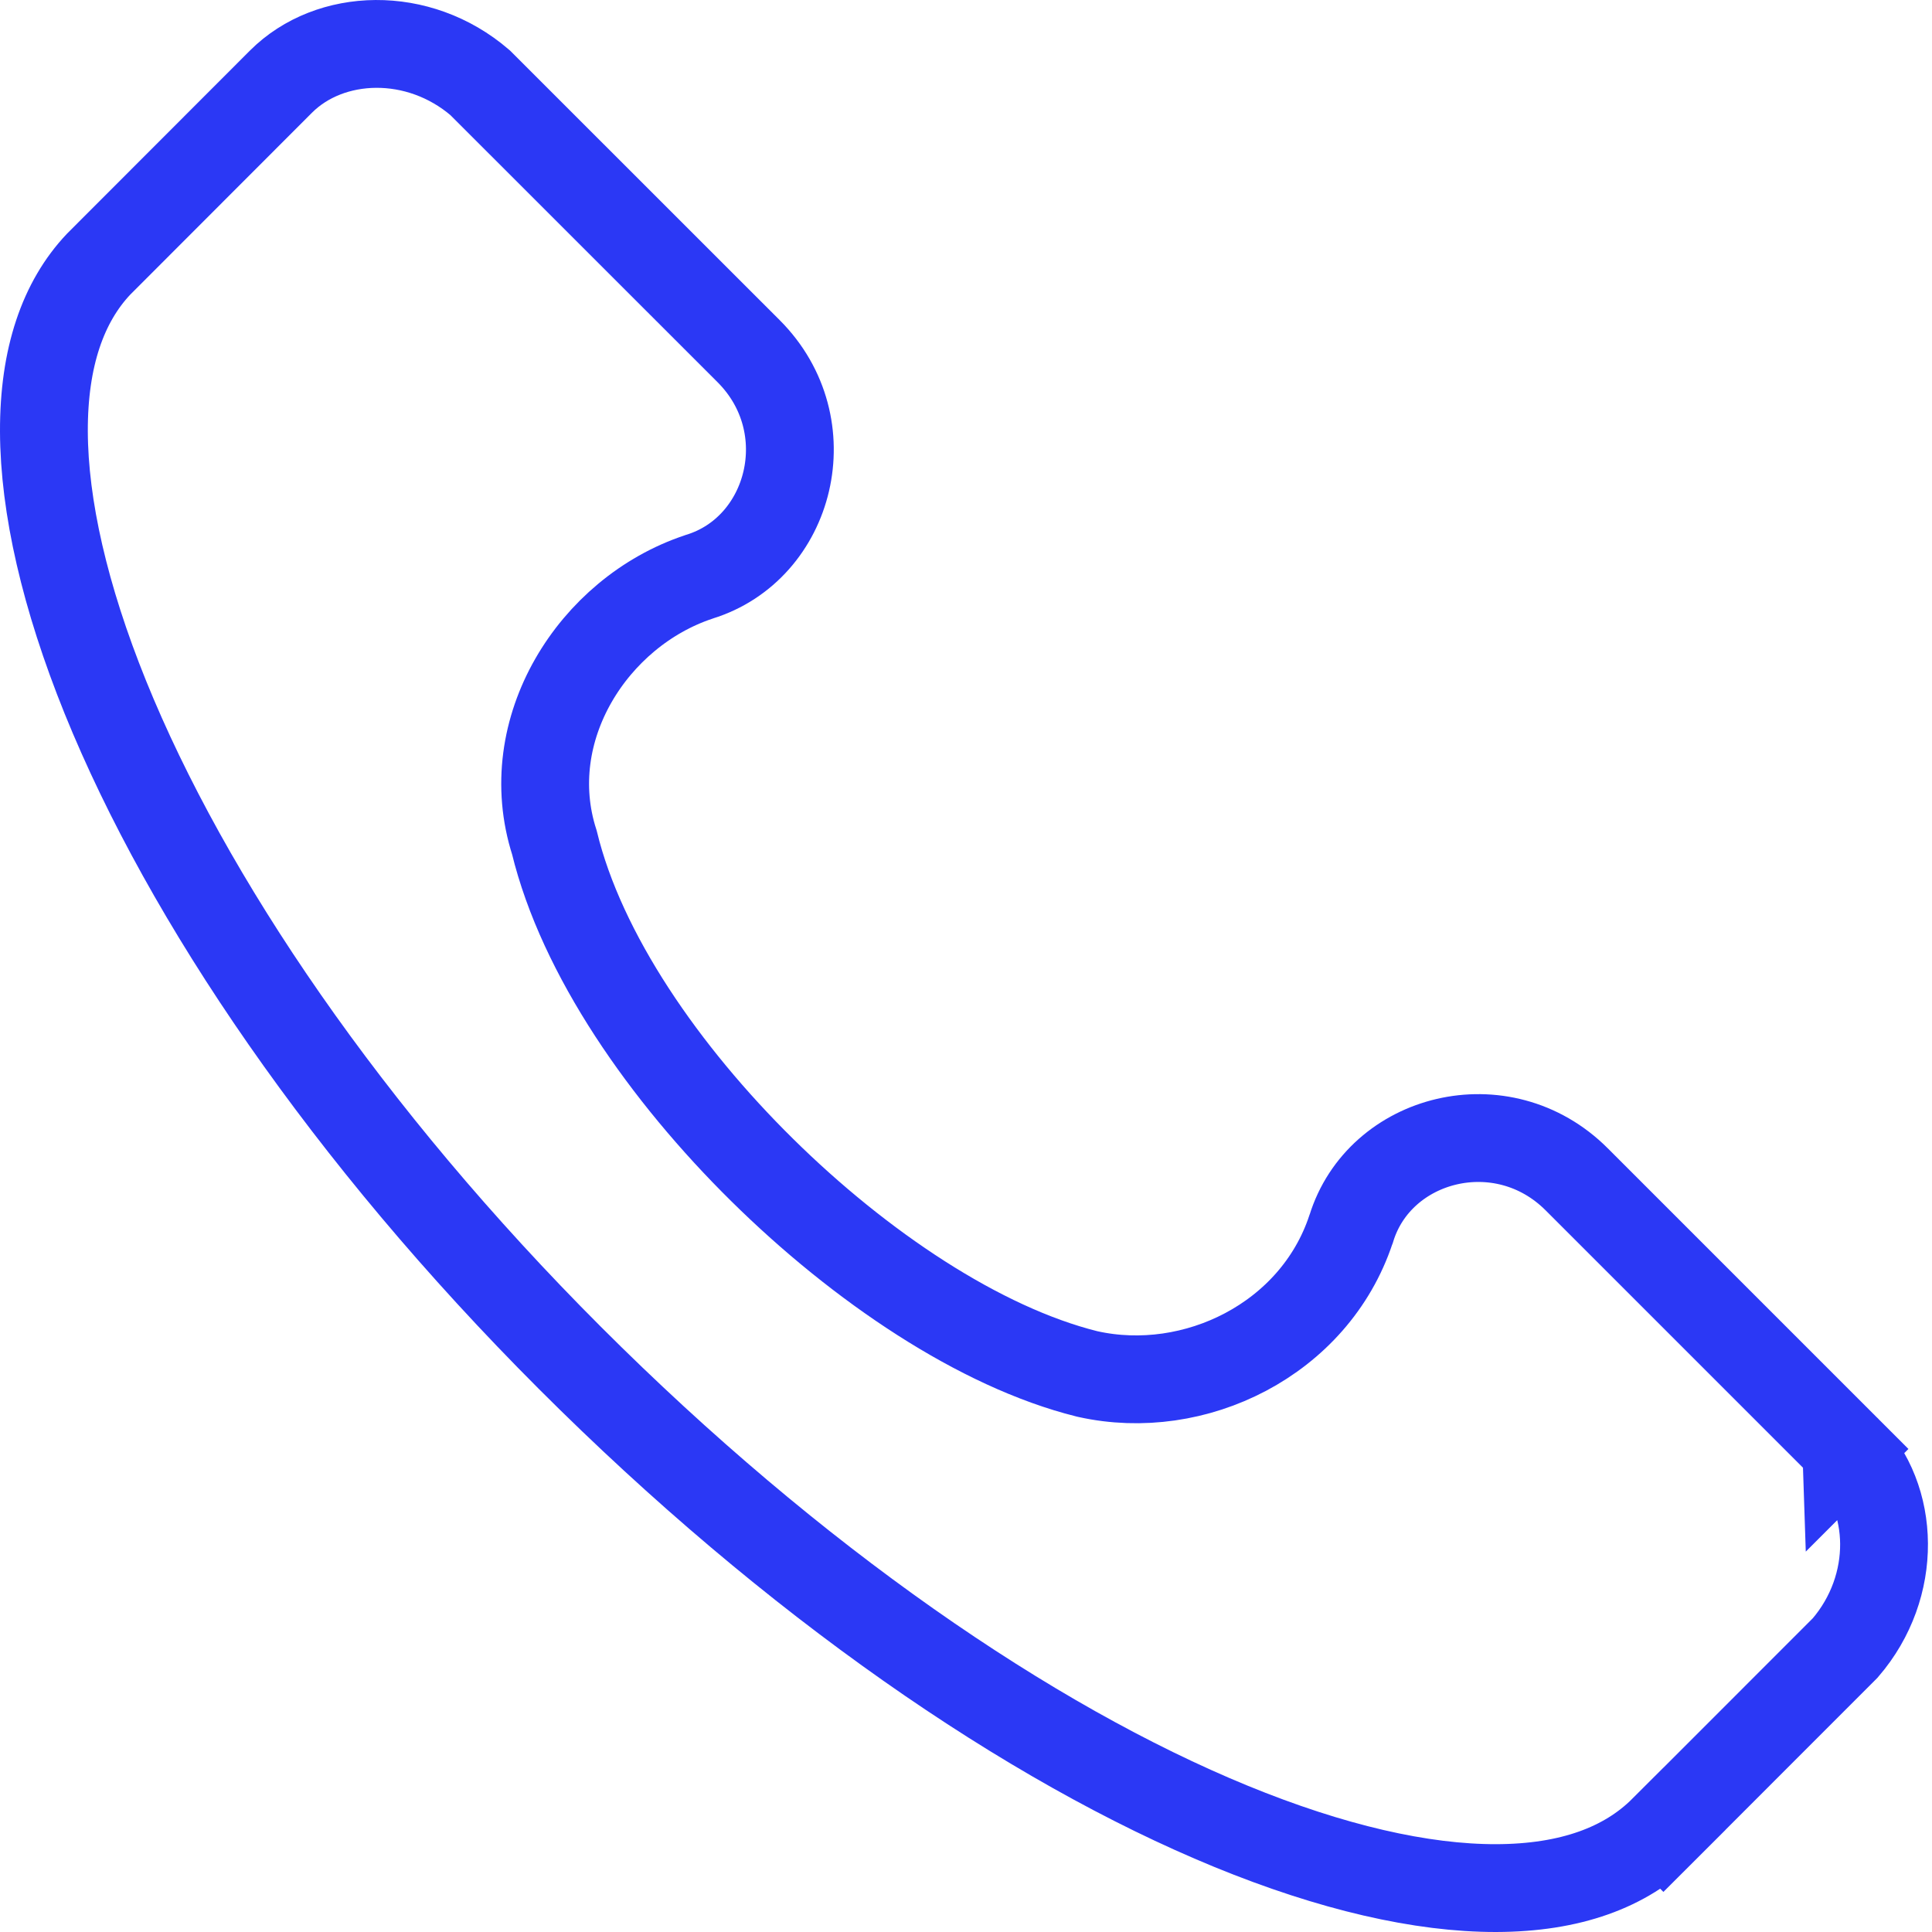 <svg width="22" height="22" fill="none" xmlns="http://www.w3.org/2000/svg"><path d="M21.024 16.5l.354-.354-.353.353c.557.558.591 1.564-.013 2.266l-2.07 2.071.353.354-.354-.354c-.429.429-1.06.662-1.903.664-.848.002-1.874-.233-3.022-.704-2.295-.942-4.983-2.79-7.526-5.333-2.54-2.541-4.36-5.228-5.29-7.523C.736 6.792.503 5.764.5 4.914c-.003-.846.219-1.479.623-1.906L3.2.929C3.758.372 4.765.338 5.467.942l3.058 3.057c.846.847.482 2.247-.561 2.568h0l-.011.004C6.755 6.97 5.9 8.309 6.313 9.594c.31 1.274 1.255 2.633 2.365 3.728 1.115 1.101 2.48 2.018 3.697 2.322h0l.013.003c1.213.27 2.578-.393 2.995-1.646h0l.004-.01c.32-1.044 1.72-1.409 2.567-.562l3.07 3.07z" stroke="#2B38F5"/></svg>